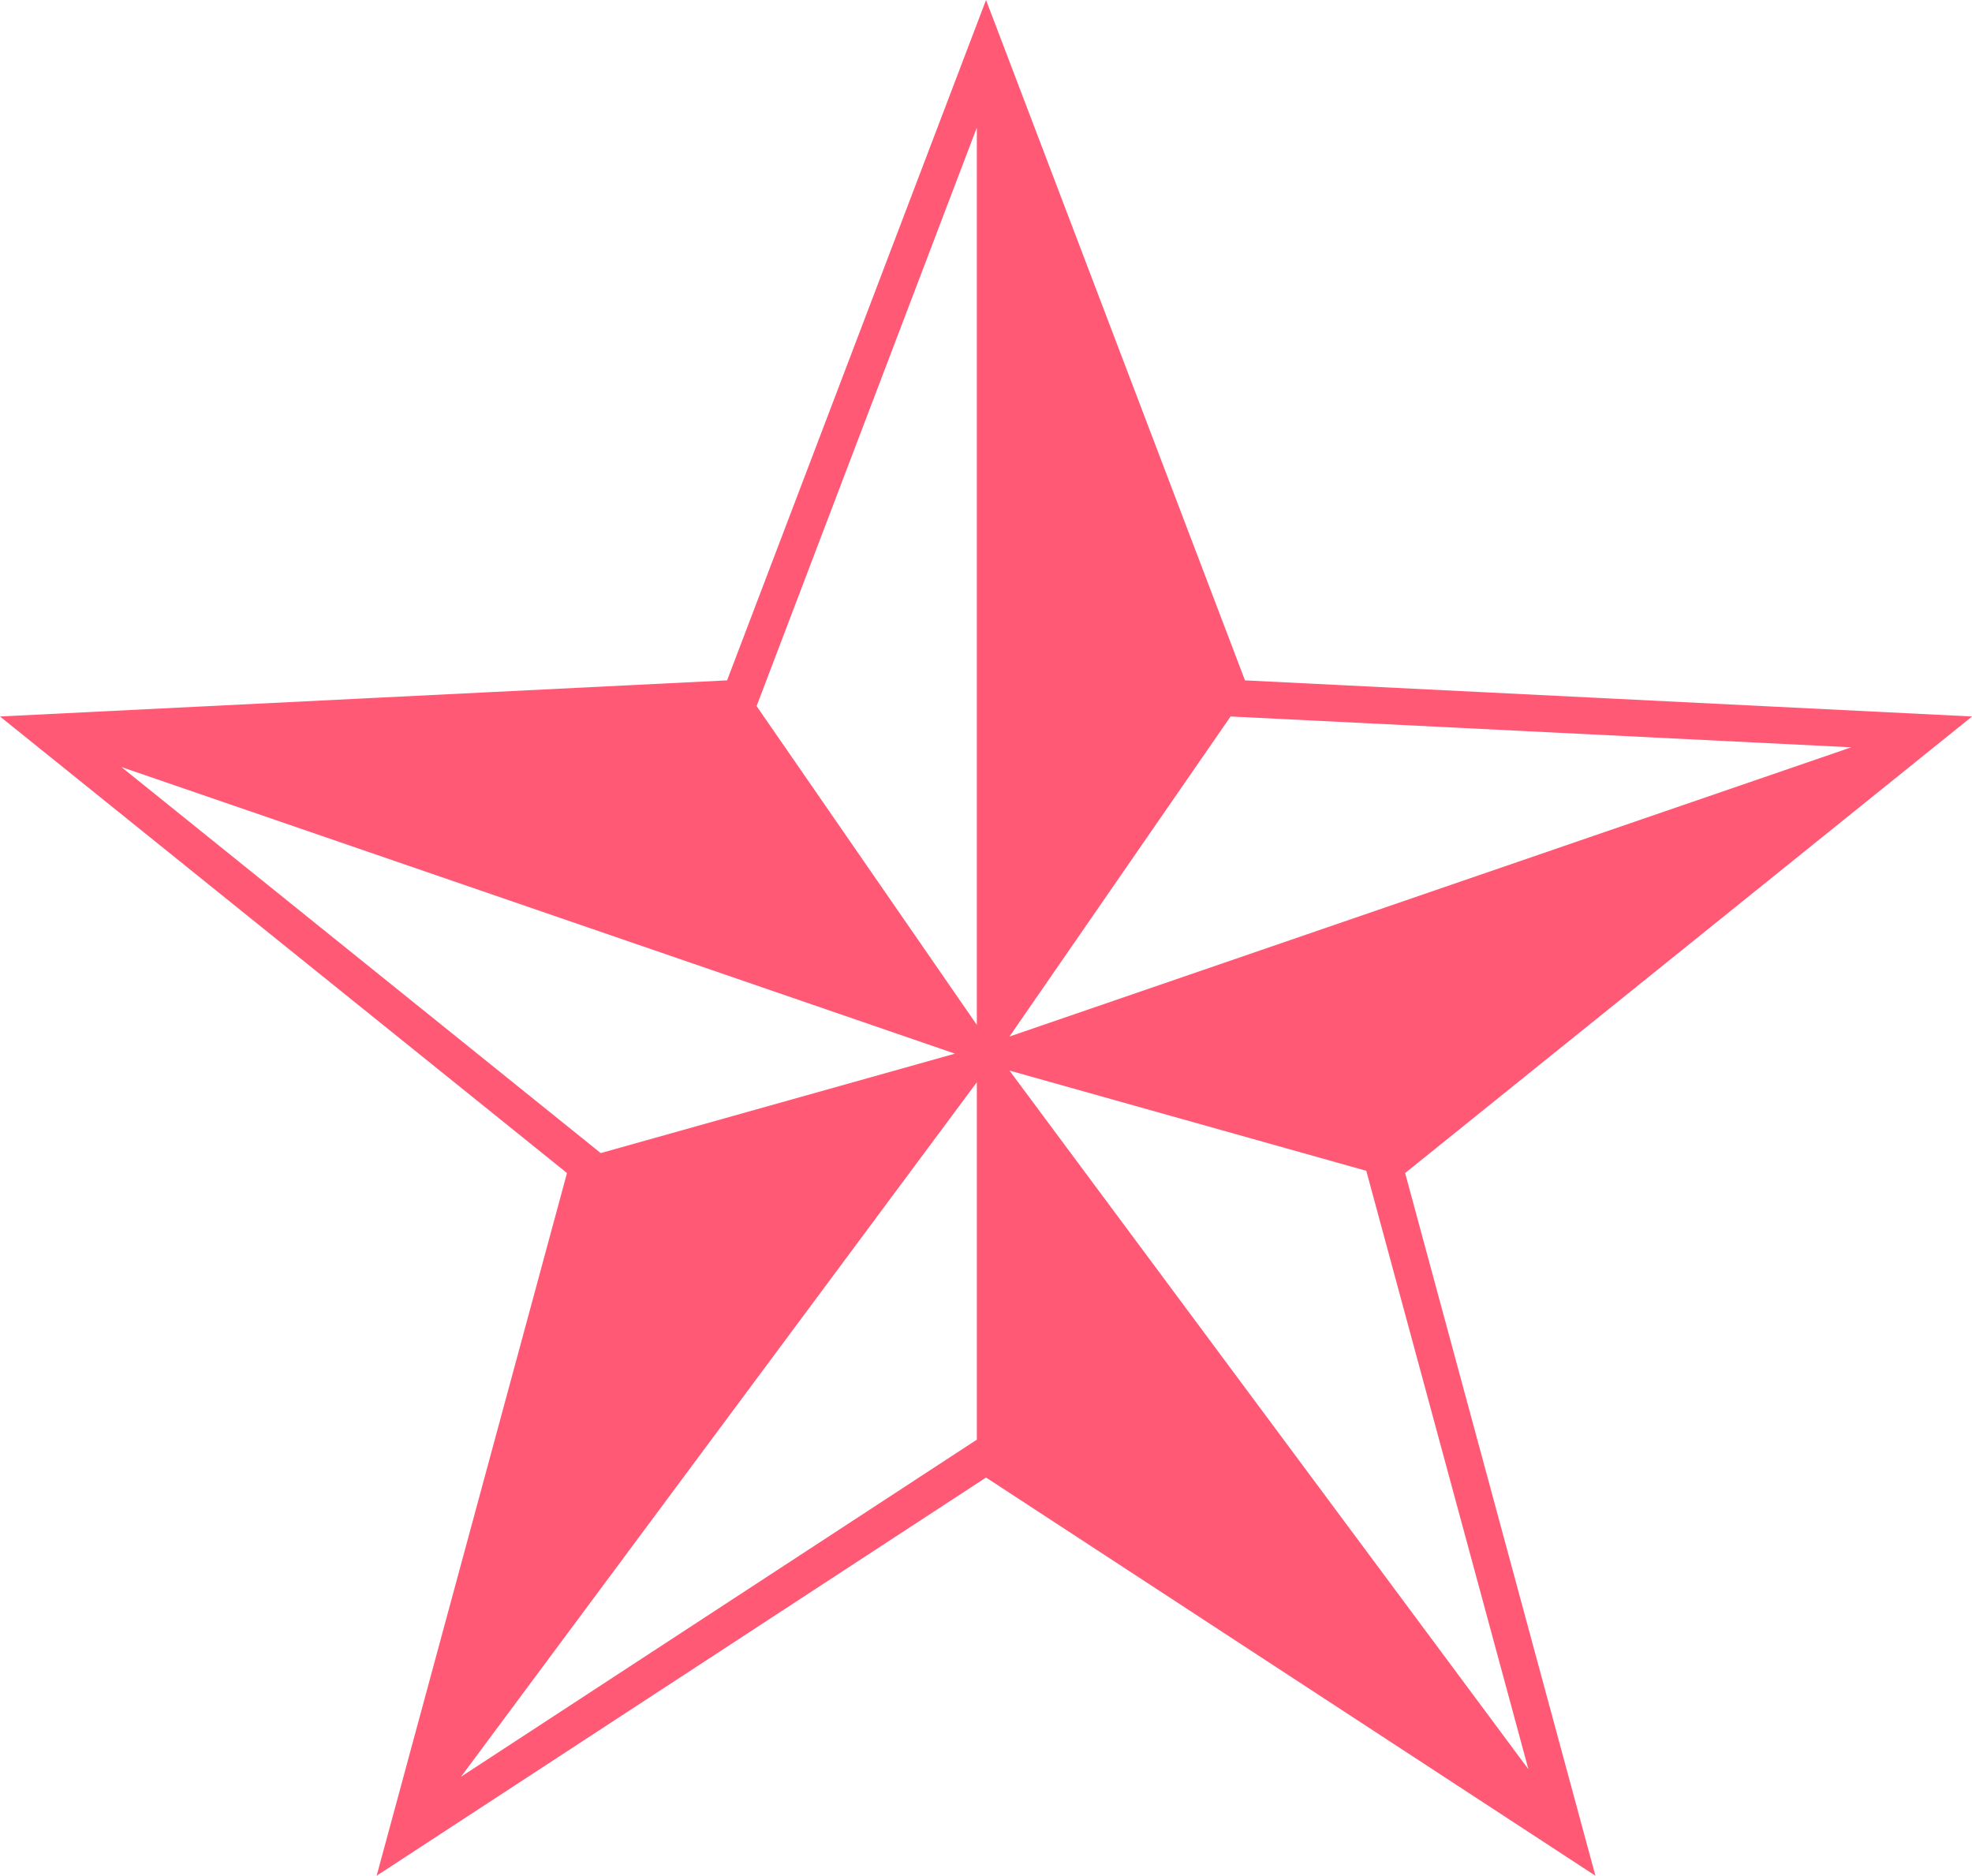 <svg xmlns="http://www.w3.org/2000/svg" width="31.733" height="30.18" viewBox="0 0 31.733 30.18">
  <g id="Group_5610" data-name="Group 5610" transform="translate(0.001)">
    <path id="Path_62654" data-name="Path 62654" d="M1696.176,307.6l-11.407-.566-4.064-10.674-4.064,10.674-11.407.566,8.9,7.163-2.986,11.024,9.562-6.247,9.562,6.247-2.986-11.024Zm-6.4,17.514-.011-.007-9.062-12.2v6.279h0l-9.062,5.92,9.062-12.2-6.241,1.754,0-.008-8.425-6.784,14.664,5.038-3.861-5.588h0l3.856-10.128h0v15.716l3.861-5.588,10.819.537-.016.013-14.664,5.038,6.241,1.754Z" transform="translate(-1664.839 -295.943)" fill="#ff5975"/>
    <g id="Group_5584" data-name="Group 5584" transform="translate(-0.001 0)">
      <path id="Path_62655" data-name="Path 62655" d="M1687.248,322.691l-9.806-6.407-9.806,6.407,3.063-11.306-9.124-7.346,11.7-.581,4.167-10.947,4.167,10.947,11.7.581-9.123,7.346Zm-.489-.672h0Zm0,0-1.819-6.714Zm-18.634,0,9.317-6.087,9,5.878-.037-.025-8.811-11.861v5.911Zm-2.677-15.241,5.587,4.5-.025.093-2.779,10.258,8.834-11.892-6.073,1.707.044-.165Zm11.846,3.146-8.3,11.174,8.3-5.423Zm.525-.188,8.351,11.242-2.609-9.629Zm.119-.274,5.865,1.648.045.166.076-.061,8.254-6.646-.025.008Zm-14.41-4.61,7.714,6.212,5.7-1.6Zm-.765-.576.062.021,14.238,4.892-3.756-5.437Zm18.614-.237-3.558,5.15,13.546-4.654Zm-3.788-10.307V309l3.638-5.266.174.009-.035-.09Zm-3.839,10.14,3.544,5.129V294.564Zm18.766.424-.315.255.317-.255Z" transform="translate(-1661.575 -292.511)" fill="#ff5975"/>
    </g>
  </g>
</svg>
